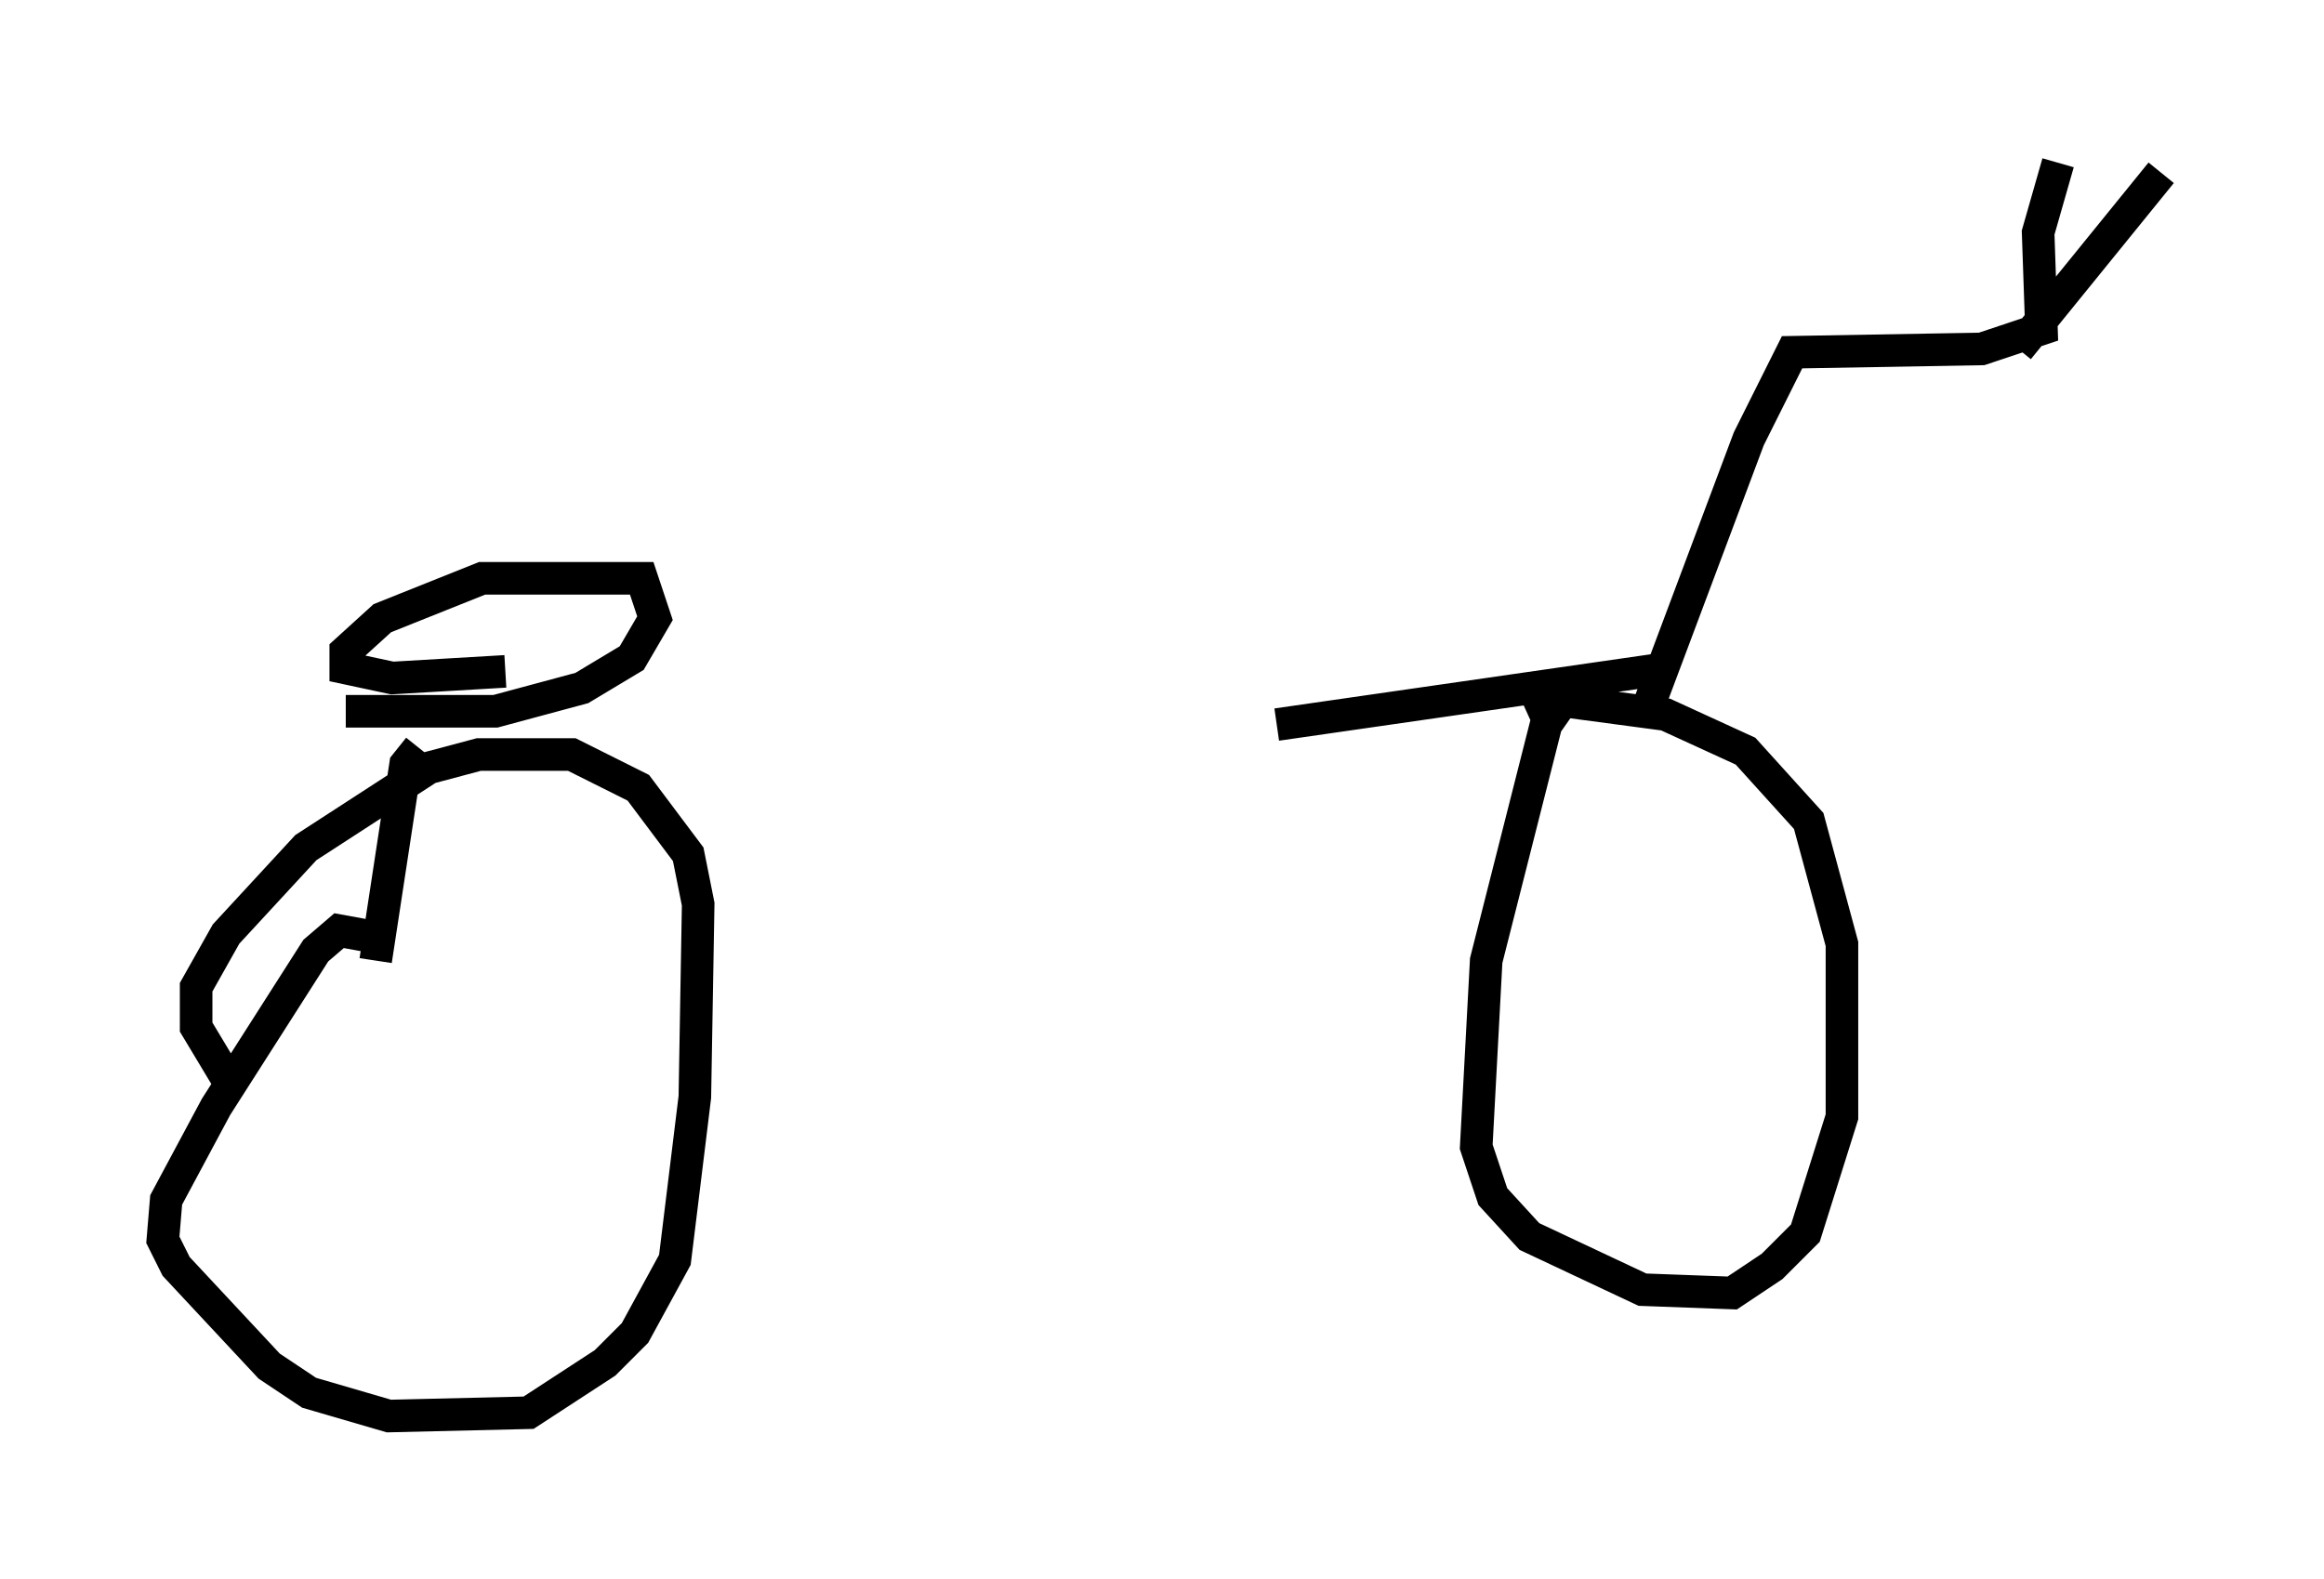 <?xml version="1.0" encoding="utf-8" ?>
<svg baseProfile="full" height="48.486" version="1.1" width="71.353" xmlns="http://www.w3.org/2000/svg" xmlns:ev="http://www.w3.org/2001/xml-events" xmlns:xlink="http://www.w3.org/1999/xlink"><defs /><rect fill="white" height="48.486" width="71.353" x="0" y="0" /><path d="M13.167, 22.252 m26.032, 0.0 l12.046, -1.735 m-38.384, 2.45 l-0.408, 0.51 -0.919, 6.023 m0.0, -0.715 l-1.123, -0.204 -0.715, 0.613 l-3.063, 4.798 -1.531, 2.858 l-0.102, 1.225 0.408, 0.817 l2.858, 3.063 1.225, 0.817 l2.45, 0.715 4.288, -0.102 l2.348, -1.531 0.919, -0.919 l1.225, -2.246 0.613, -5.002 l0.102, -5.921 -0.306, -1.531 l-1.531, -2.042 -2.042, -1.021 l-2.858, 0.0 -1.531, 0.408 l-3.777, 2.45 -2.45, 2.654 l-0.919, 1.633 0.0, 1.225 l0.919, 1.531 m41.242, -11.842 l-0.715, 1.021 -1.838, 7.248 l-0.306, 5.717 0.51, 1.531 l1.123, 1.225 3.471, 1.633 l2.756, 0.102 1.225, -0.817 l1.021, -1.021 1.123, -3.573 l0.0, -5.308 -1.021, -3.777 l-1.94, -2.144 -2.45, -1.123 l-3.063, -0.408 -1.123, 0.51 m3.675, -0.408 l3.063, -8.167 1.327, -2.654 l5.819, -0.102 1.838, -0.613 l-0.102, -2.96 0.613, -2.144 m-1.225, 5.717 l4.39, -5.41 m-55.738, 16.538 l4.594, 0.0 2.654, -0.715 l1.531, -0.919 0.715, -1.225 l-0.408, -1.225 -4.9, 0.0 l-3.063, 1.225 -1.123, 1.021 l0.0, 0.51 1.429, 0.306 l3.471, -0.204 " fill="none" stroke="black" stroke-width="1" /></svg>
